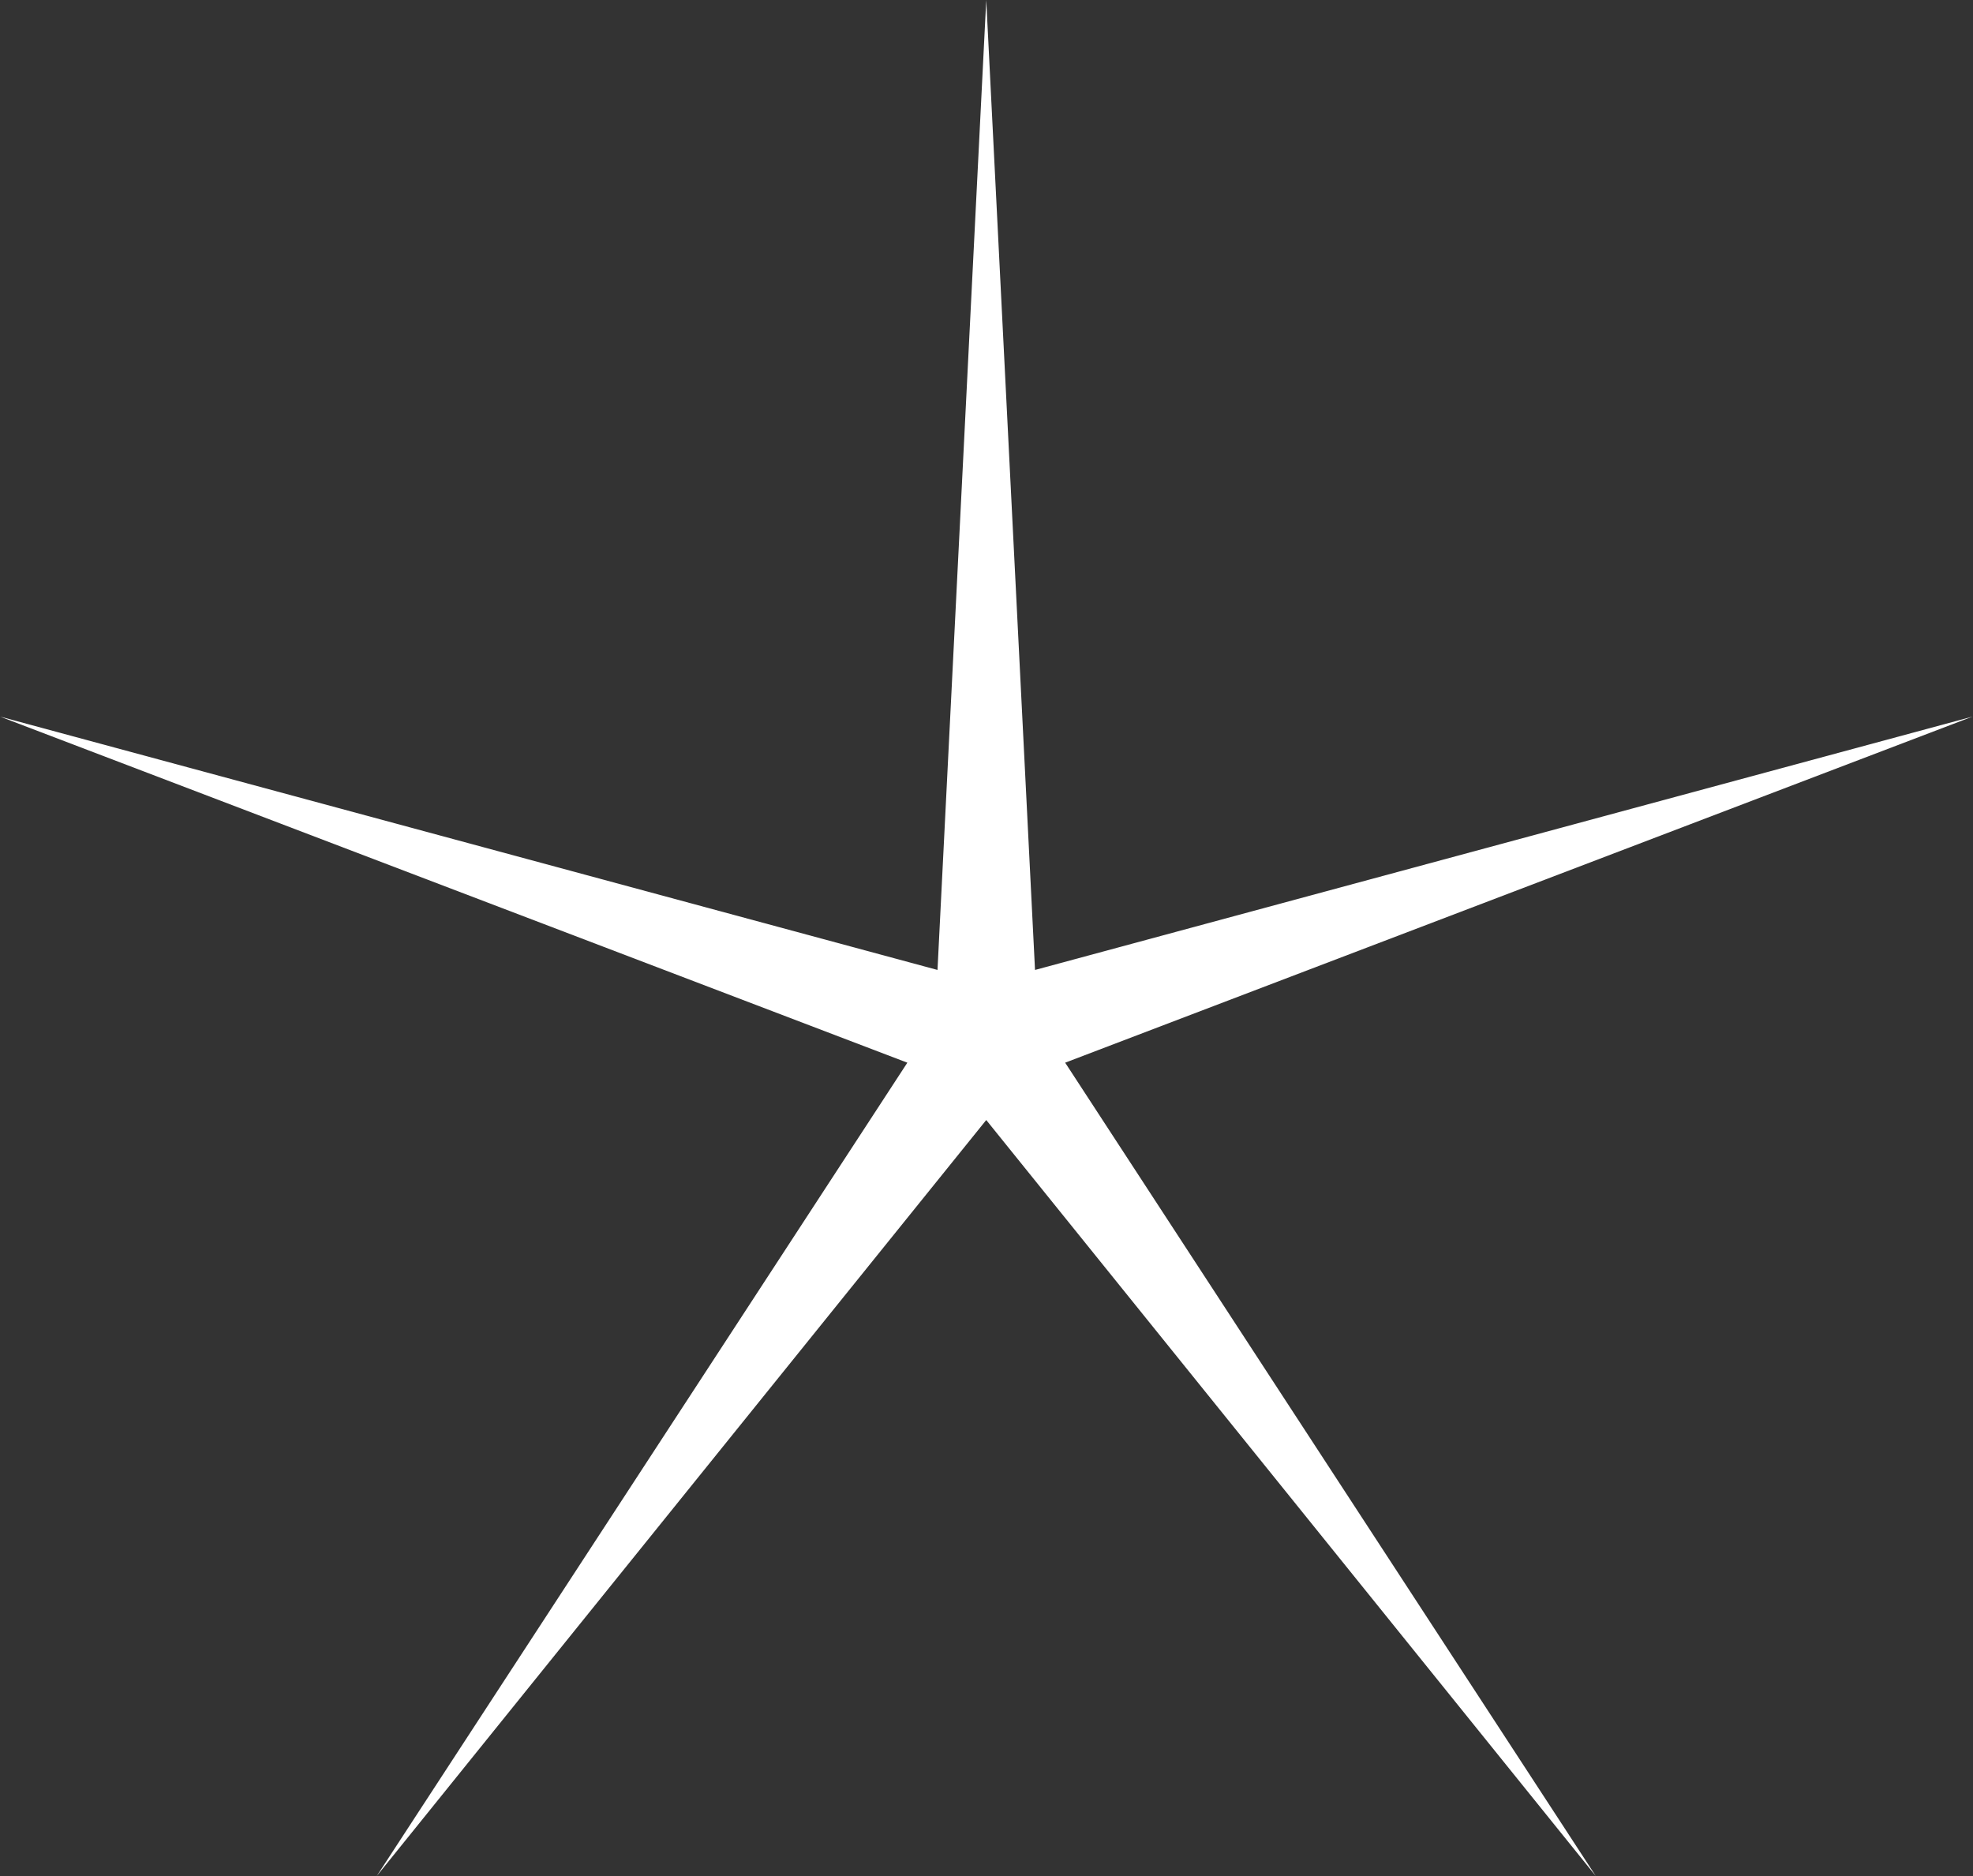<svg width="61" height="58" viewBox="0 0 61 58" fill="none" xmlns="http://www.w3.org/2000/svg">
<rect x="0" y="0" width="61" height="58" fill="#333333" stroke="none"/>
<path d="M30.492 0L32 29.987L60.985 22.154L32.932 32.854L49.338 58L30.492 34.627L11.647 58L28.053 32.854L-1.91102e-06 22.154L28.985 29.987L30.492 0Z" fill="white"/>
</svg>
